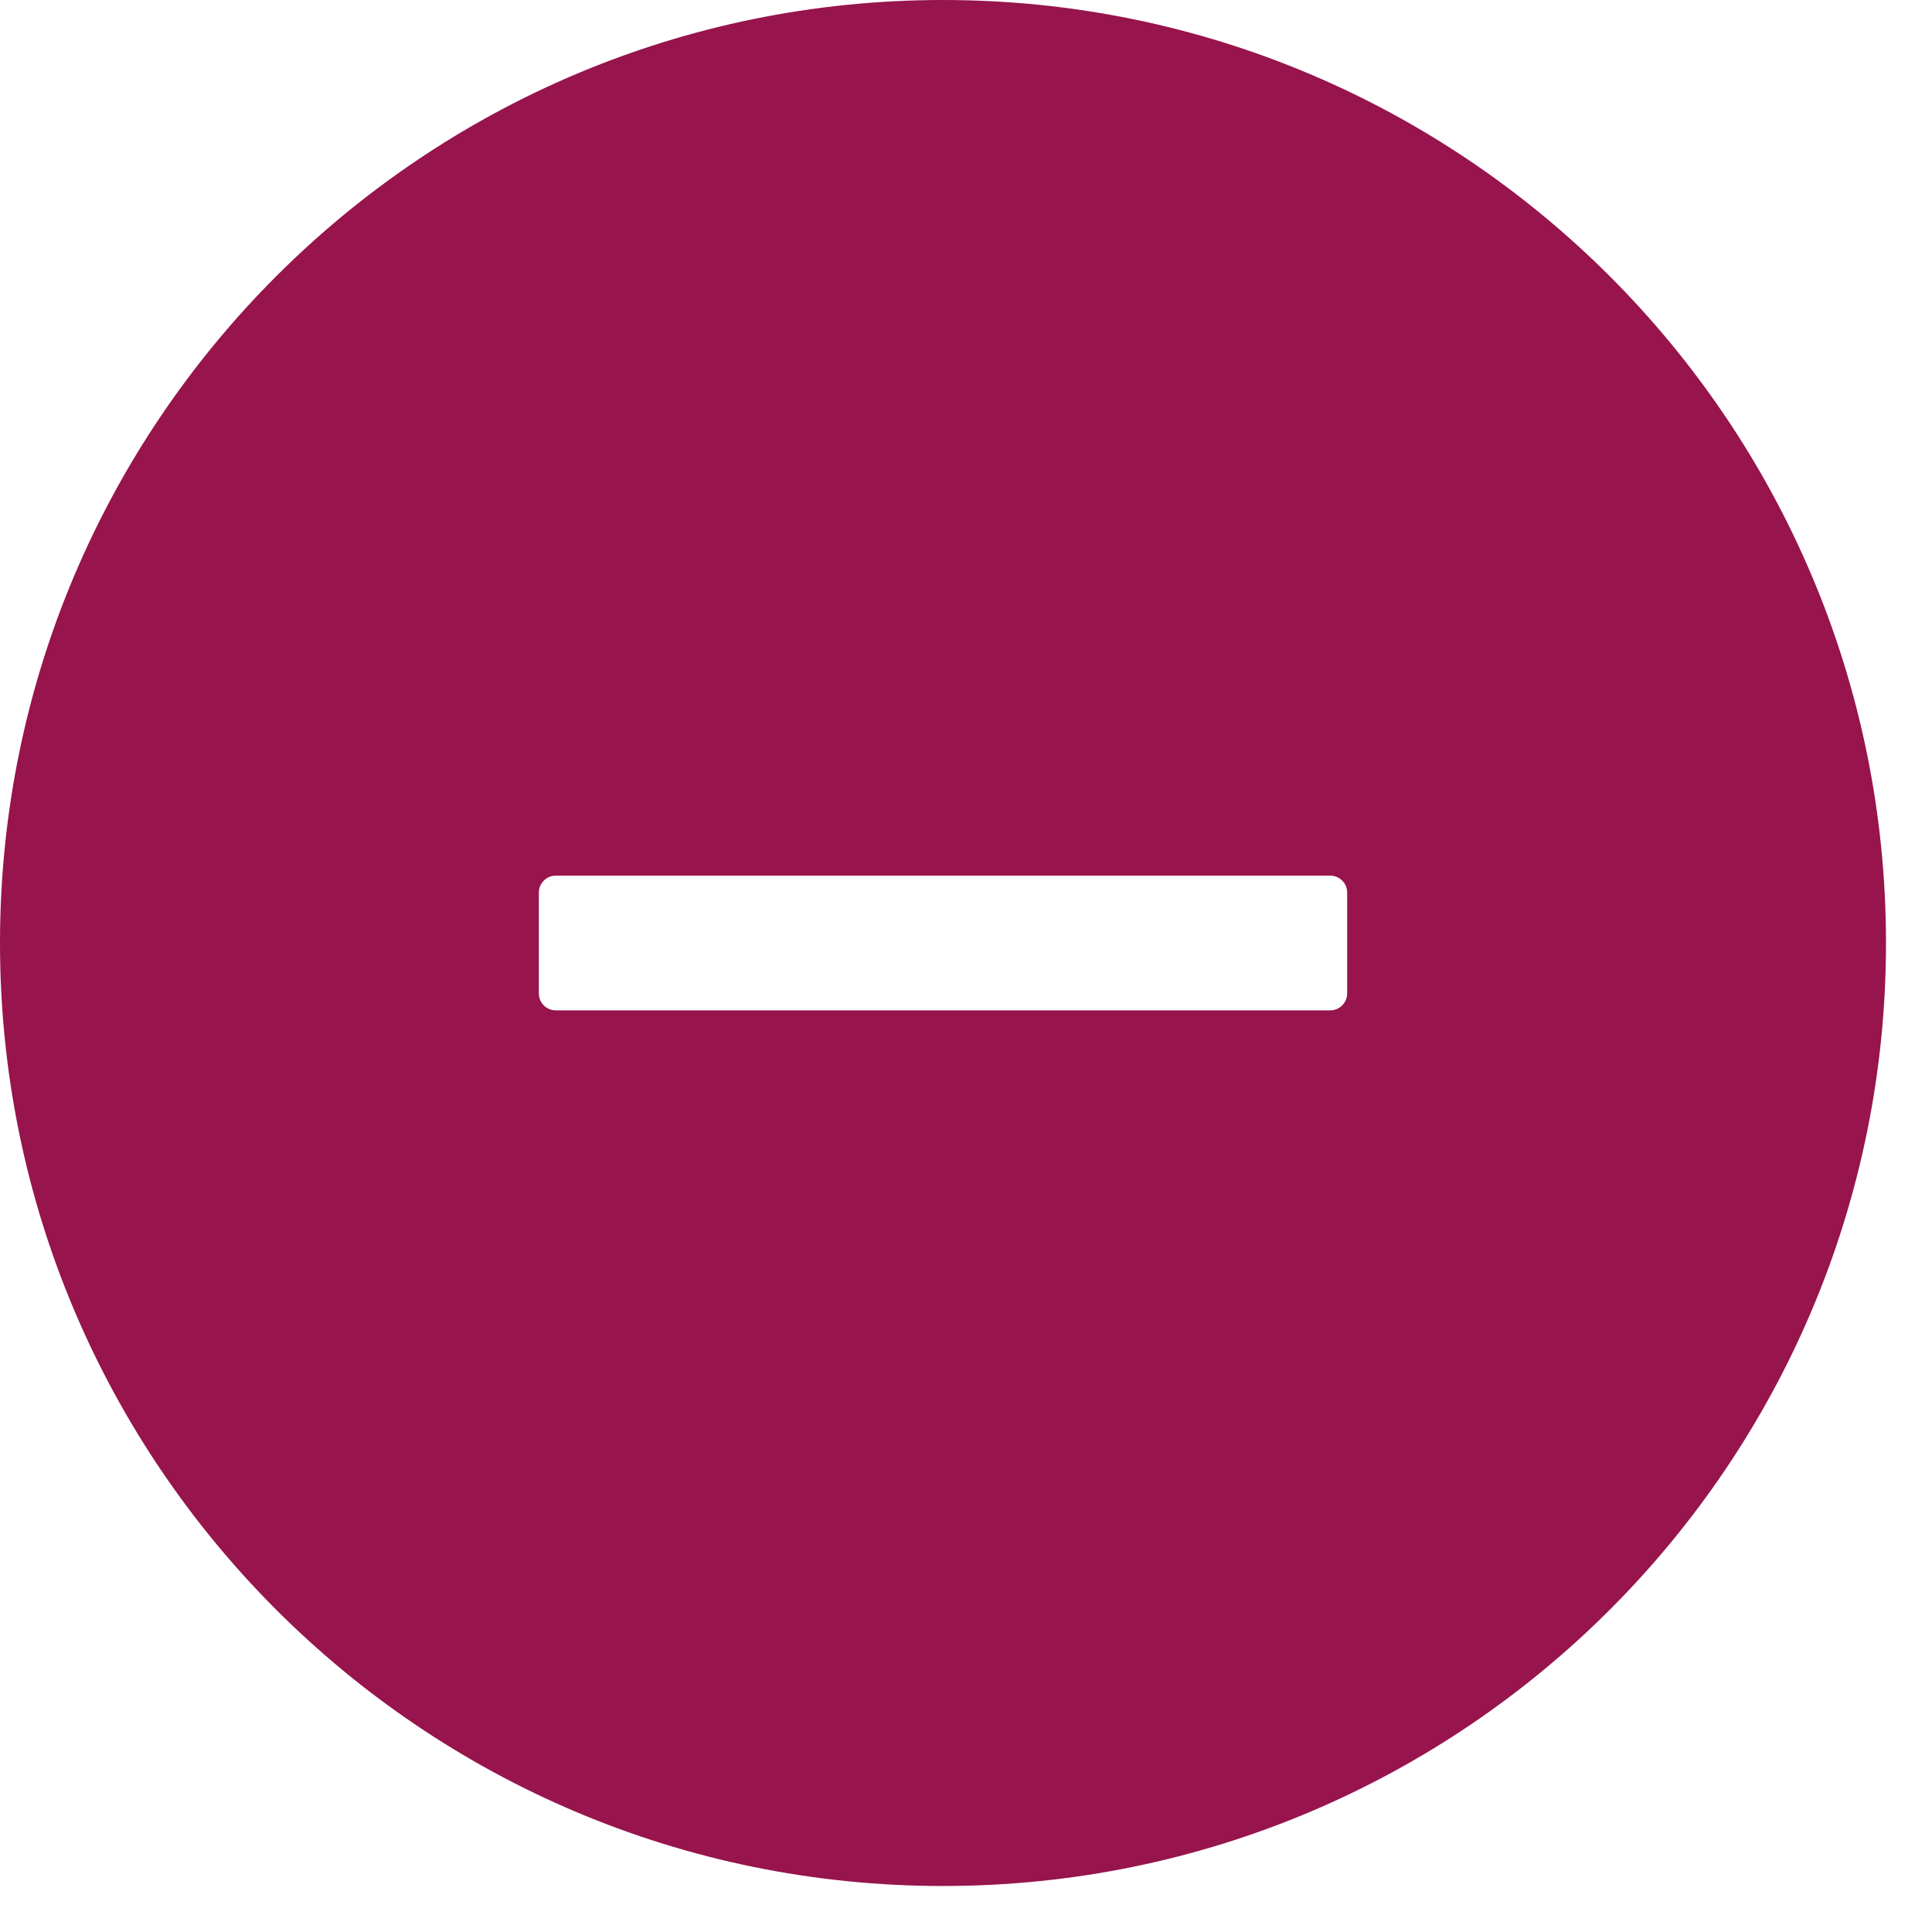 <svg width="21" height="21" viewBox="0 0 21 21" fill="none" xmlns="http://www.w3.org/2000/svg">
<path d="M10.25 0C4.59 0 0 4.59 0 10.25C0 15.91 4.59 20.5 10.25 20.5C15.91 20.5 20.5 15.91 20.5 10.25C20.5 4.59 15.91 0 10.25 0ZM14.643 10.799C14.643 10.9 14.56 10.982 14.46 10.982H6.04C5.94 10.982 5.857 10.9 5.857 10.799V9.701C5.857 9.6 5.94 9.518 6.04 9.518H14.46C14.56 9.518 14.643 9.6 14.643 9.701V10.799Z" fill="#97144D"/>
</svg>
